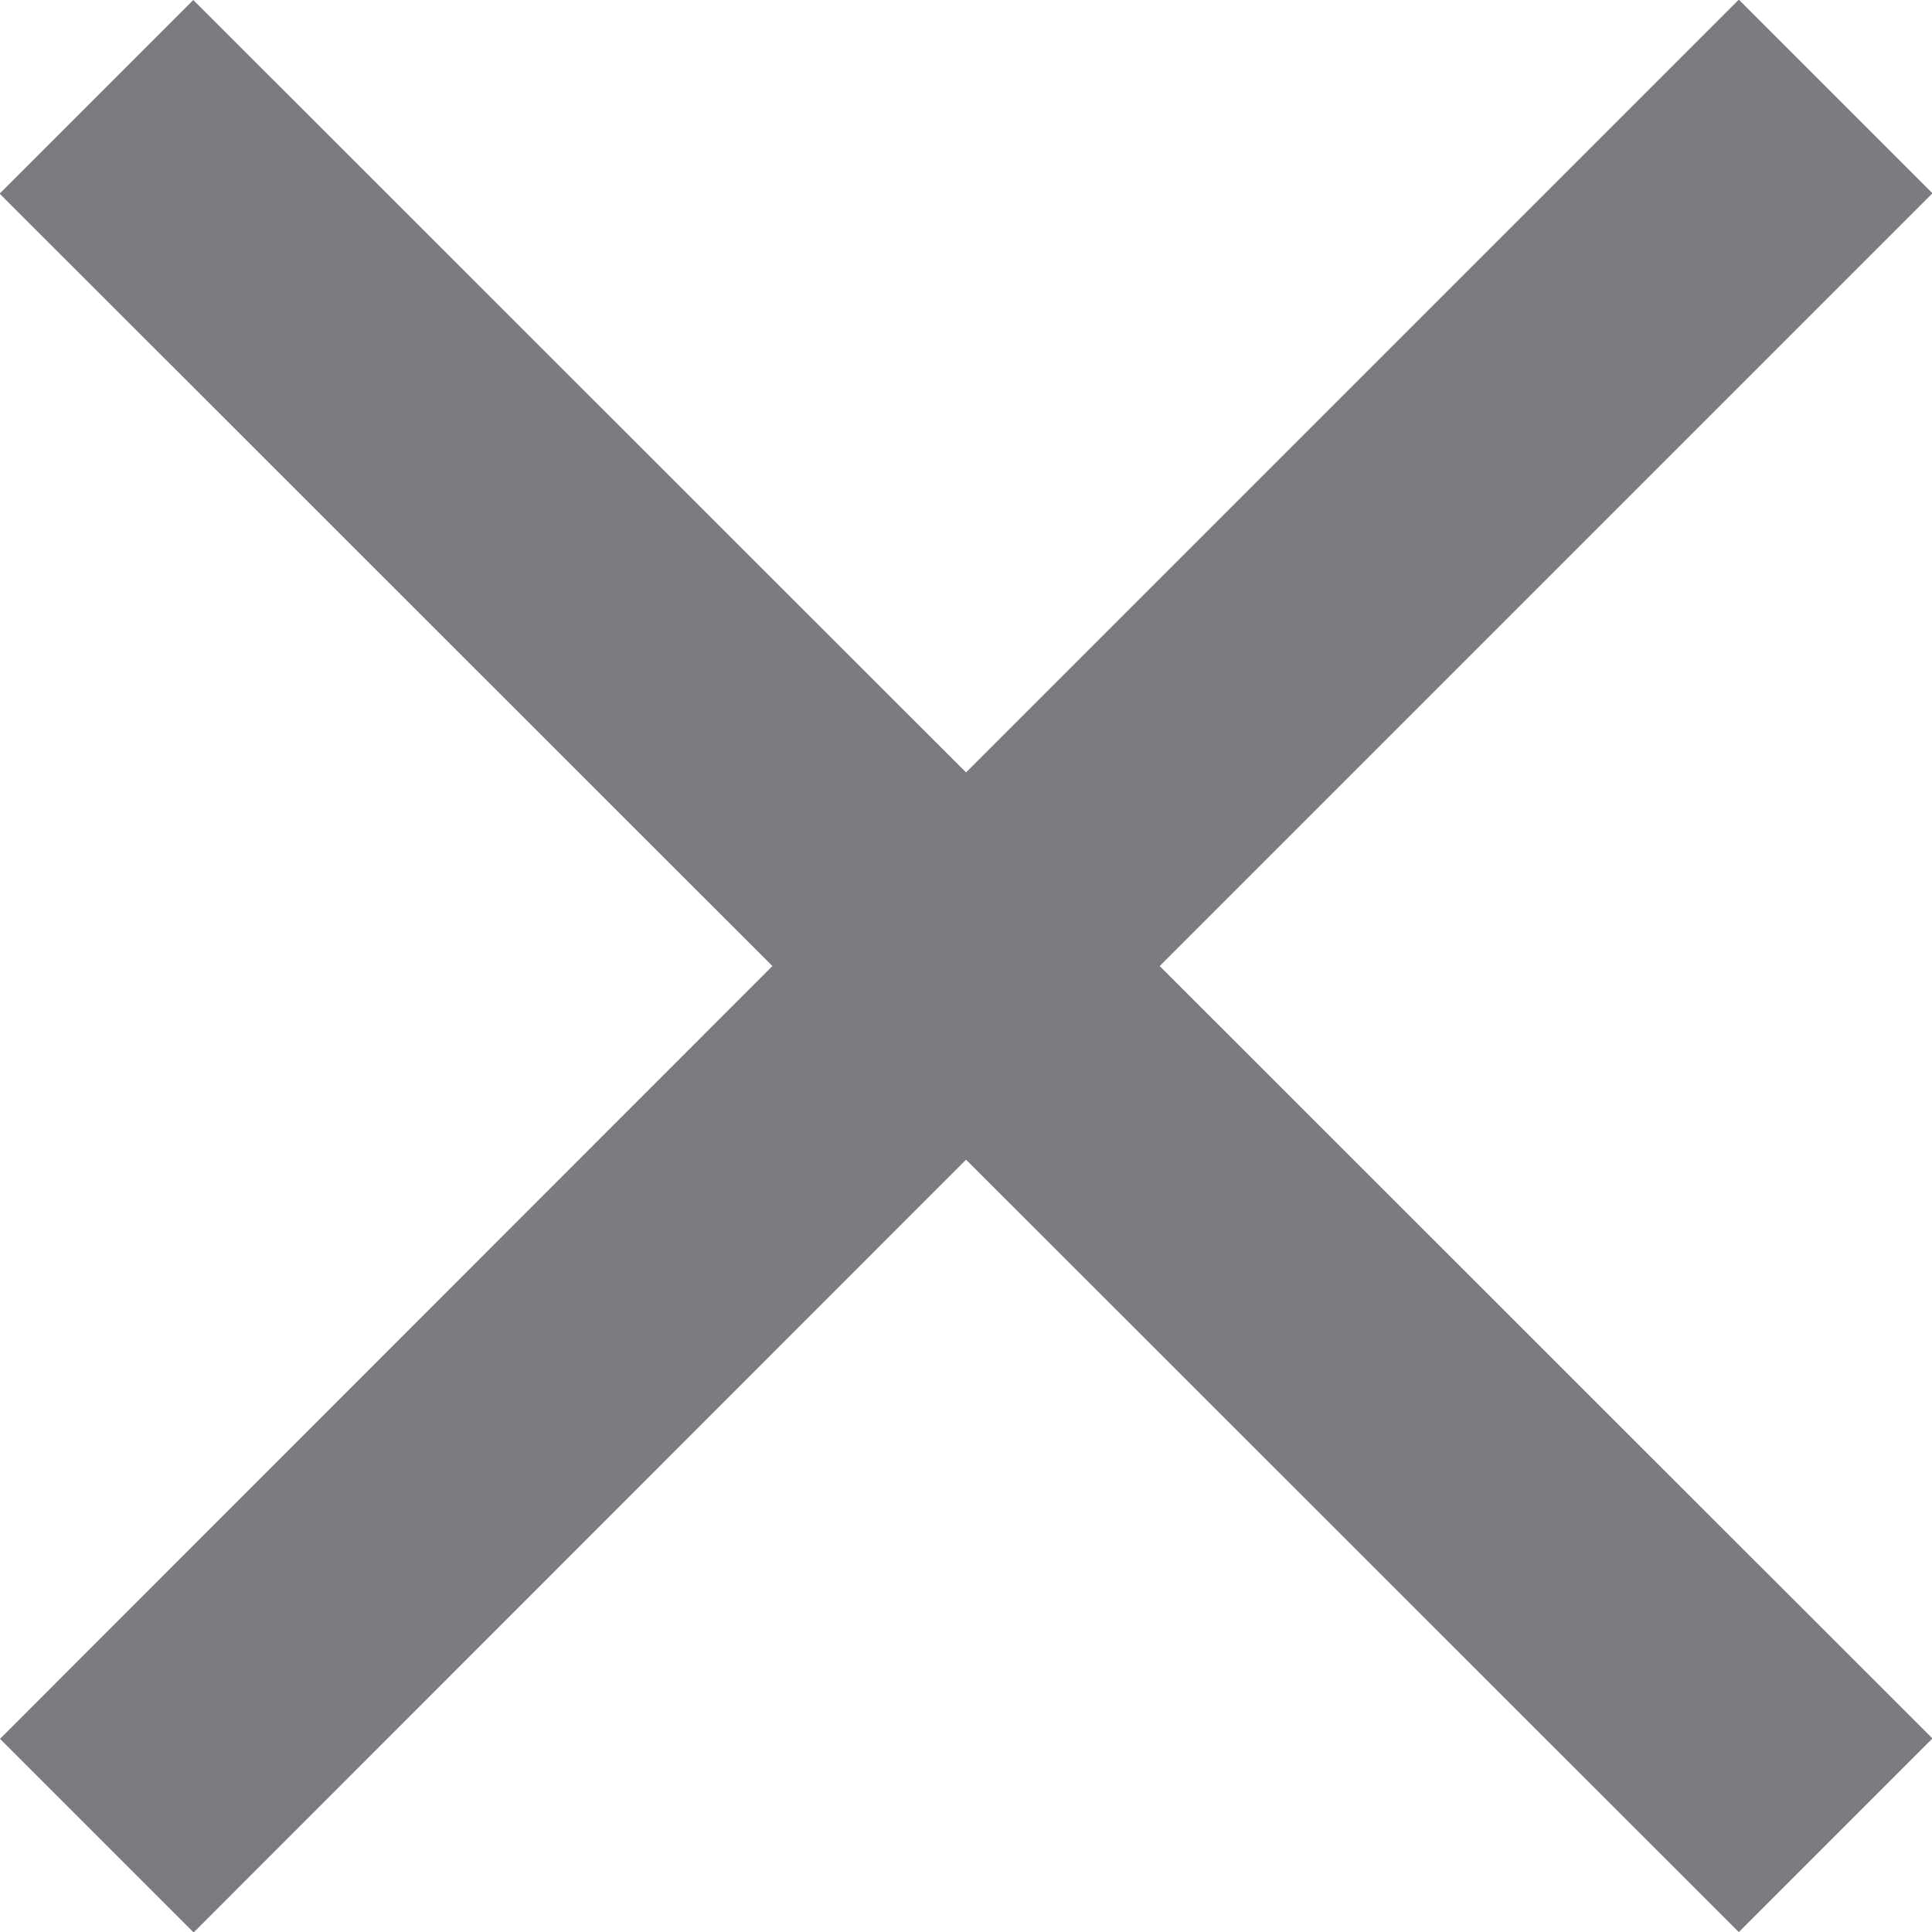 <svg xmlns="http://www.w3.org/2000/svg" width="20.953" height="20.953" viewBox="0 0 20.953 20.953"><path d="M28.477,9.619l-2.1-2.1L18,15.9,9.619,7.523l-2.1,2.1L15.9,18,7.523,26.381l2.1,2.1L18,20.1l8.381,8.381,2.1-2.1L20.1,18Z" transform="translate(-7.523 28.477) rotate(-90)" fill="#7d7a82"/></svg>